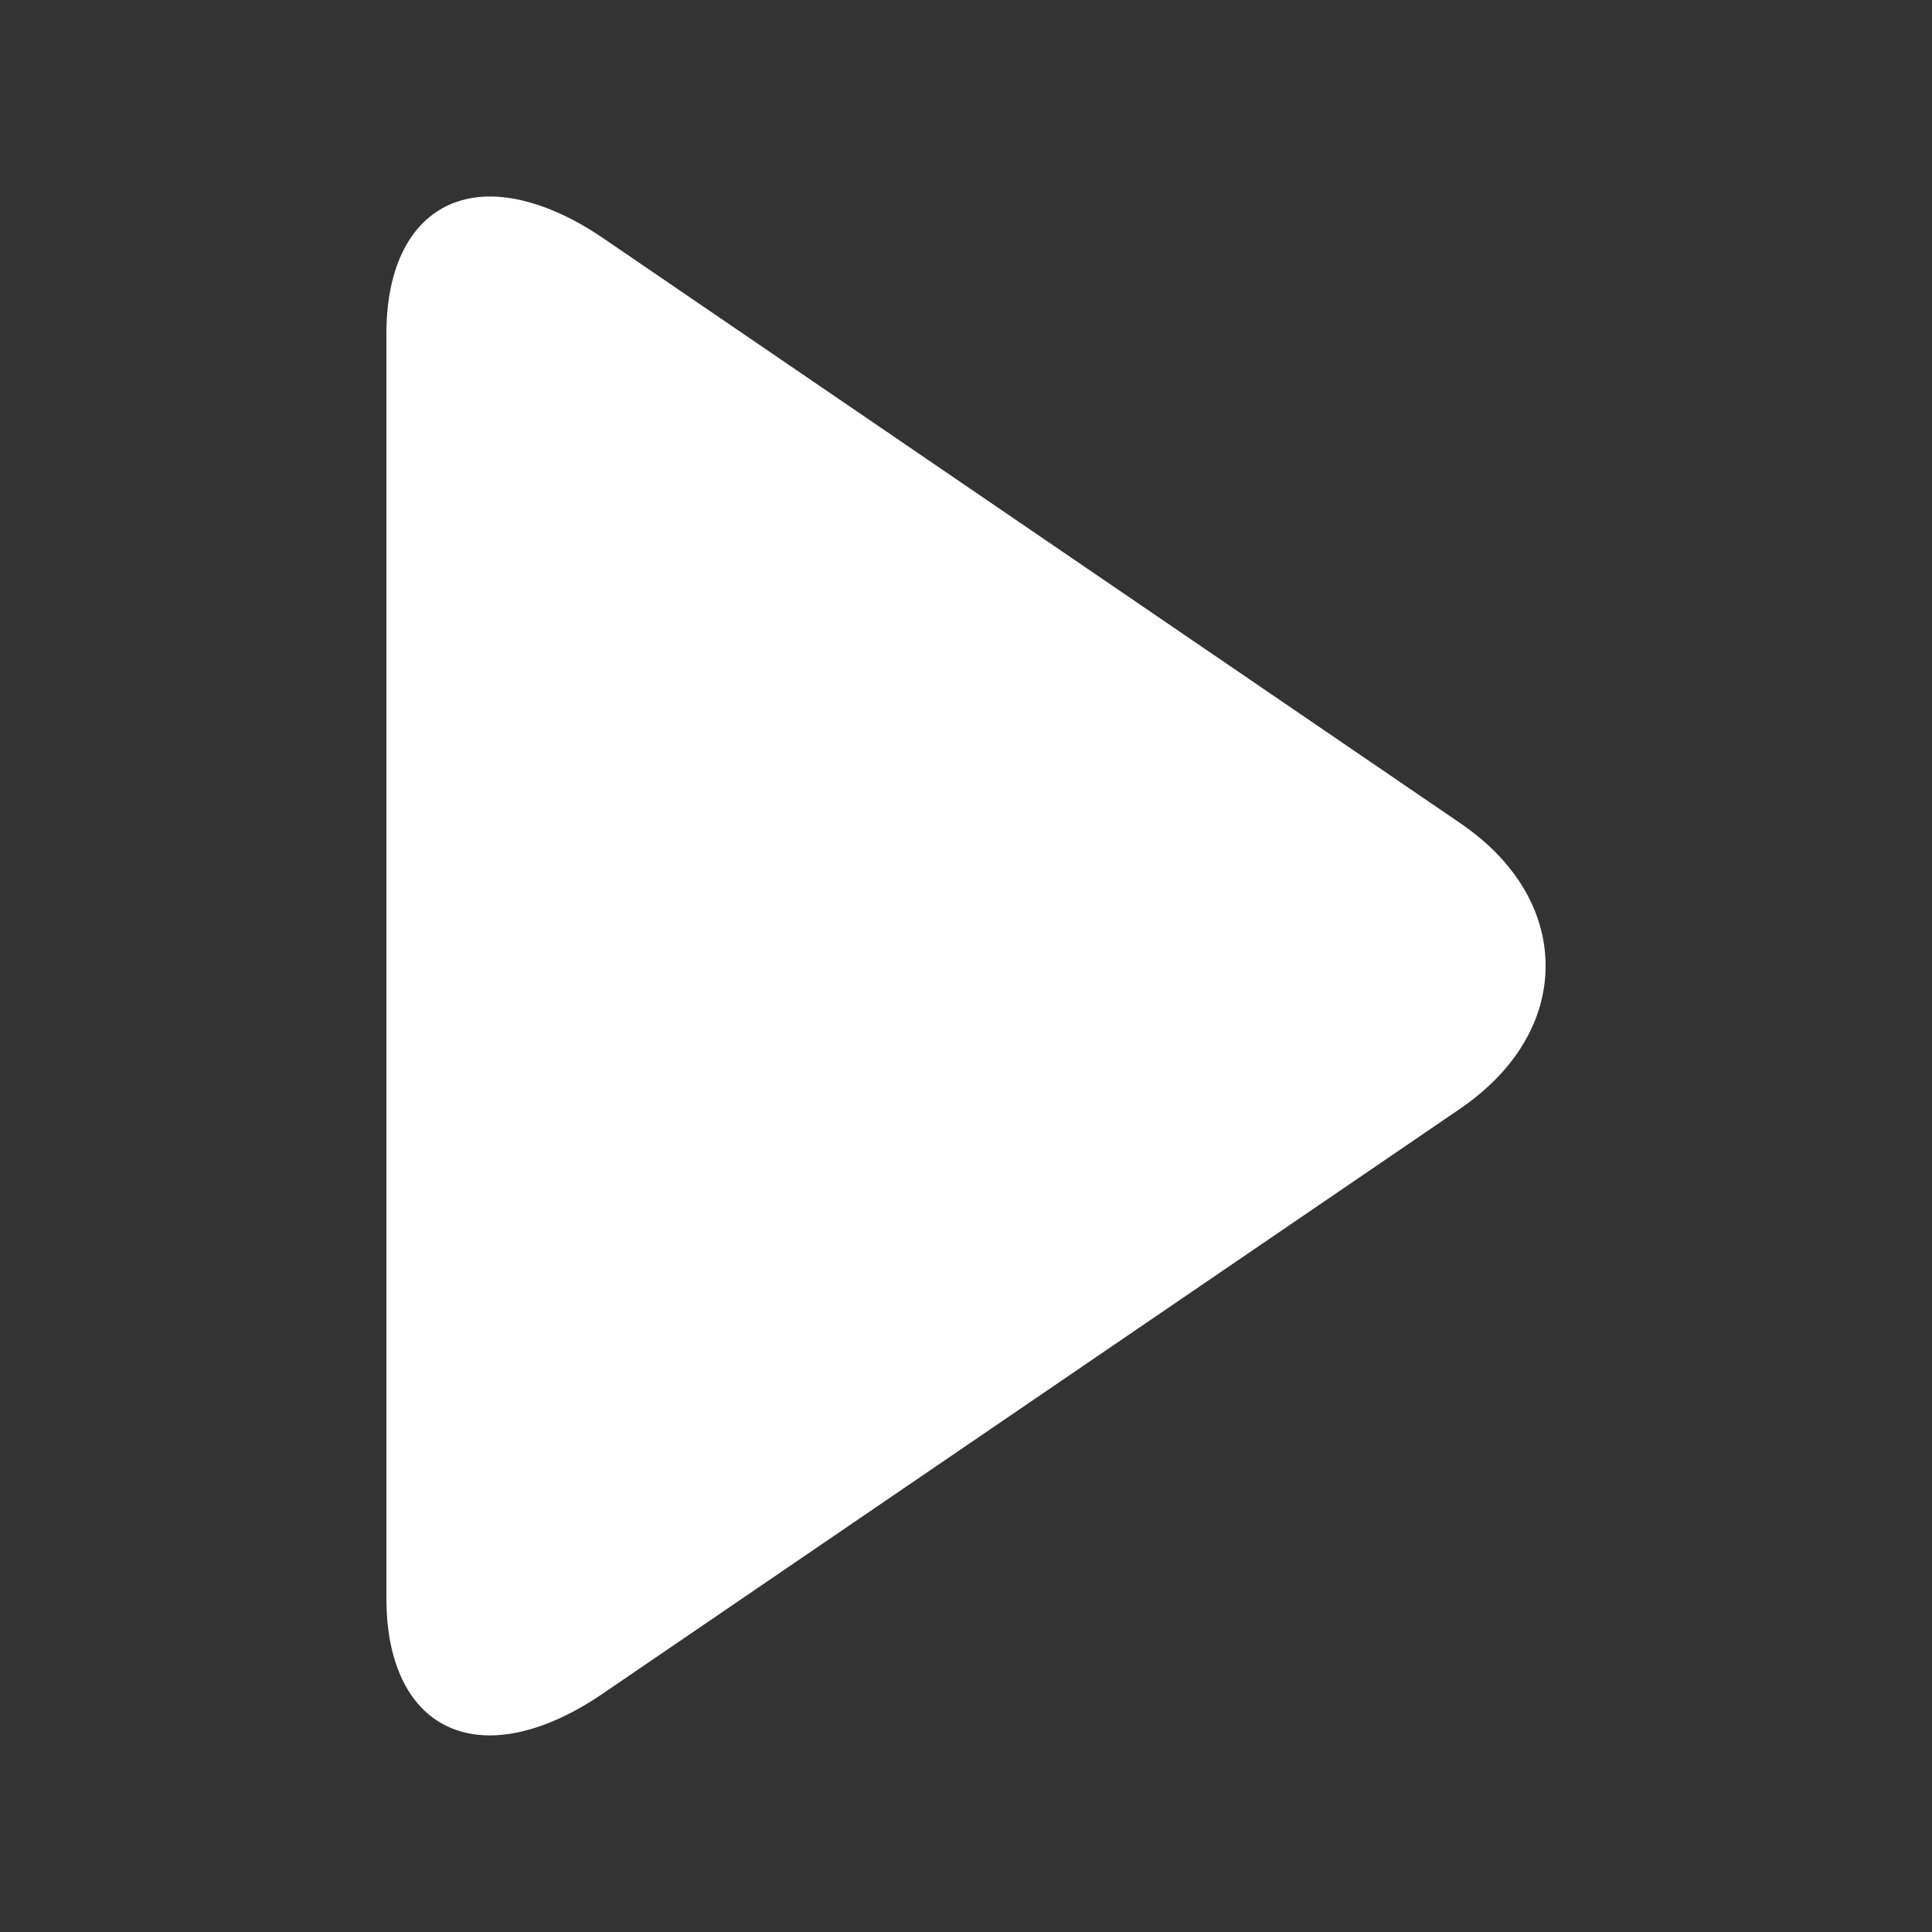 <svg width="20" height="20" viewBox="0 0 20 20" fill="none" xmlns="http://www.w3.org/2000/svg">
<rect x="0" y="0" width="20" height="20" fill="#333333" stroke="none"/>
<path d="M15.116 8.521L6.24 2.463C5.83 2.183 5.417 2.034 5.074 2.034C4.411 2.034 4 2.566 4 3.454V16.548C4 17.436 4.41 17.965 5.072 17.965C5.416 17.965 5.822 17.817 6.233 17.537L15.113 11.479C15.684 11.088 16 10.563 16 9.999C16 9.436 15.688 8.911 15.116 8.521Z" fill="white"/>
</svg>
